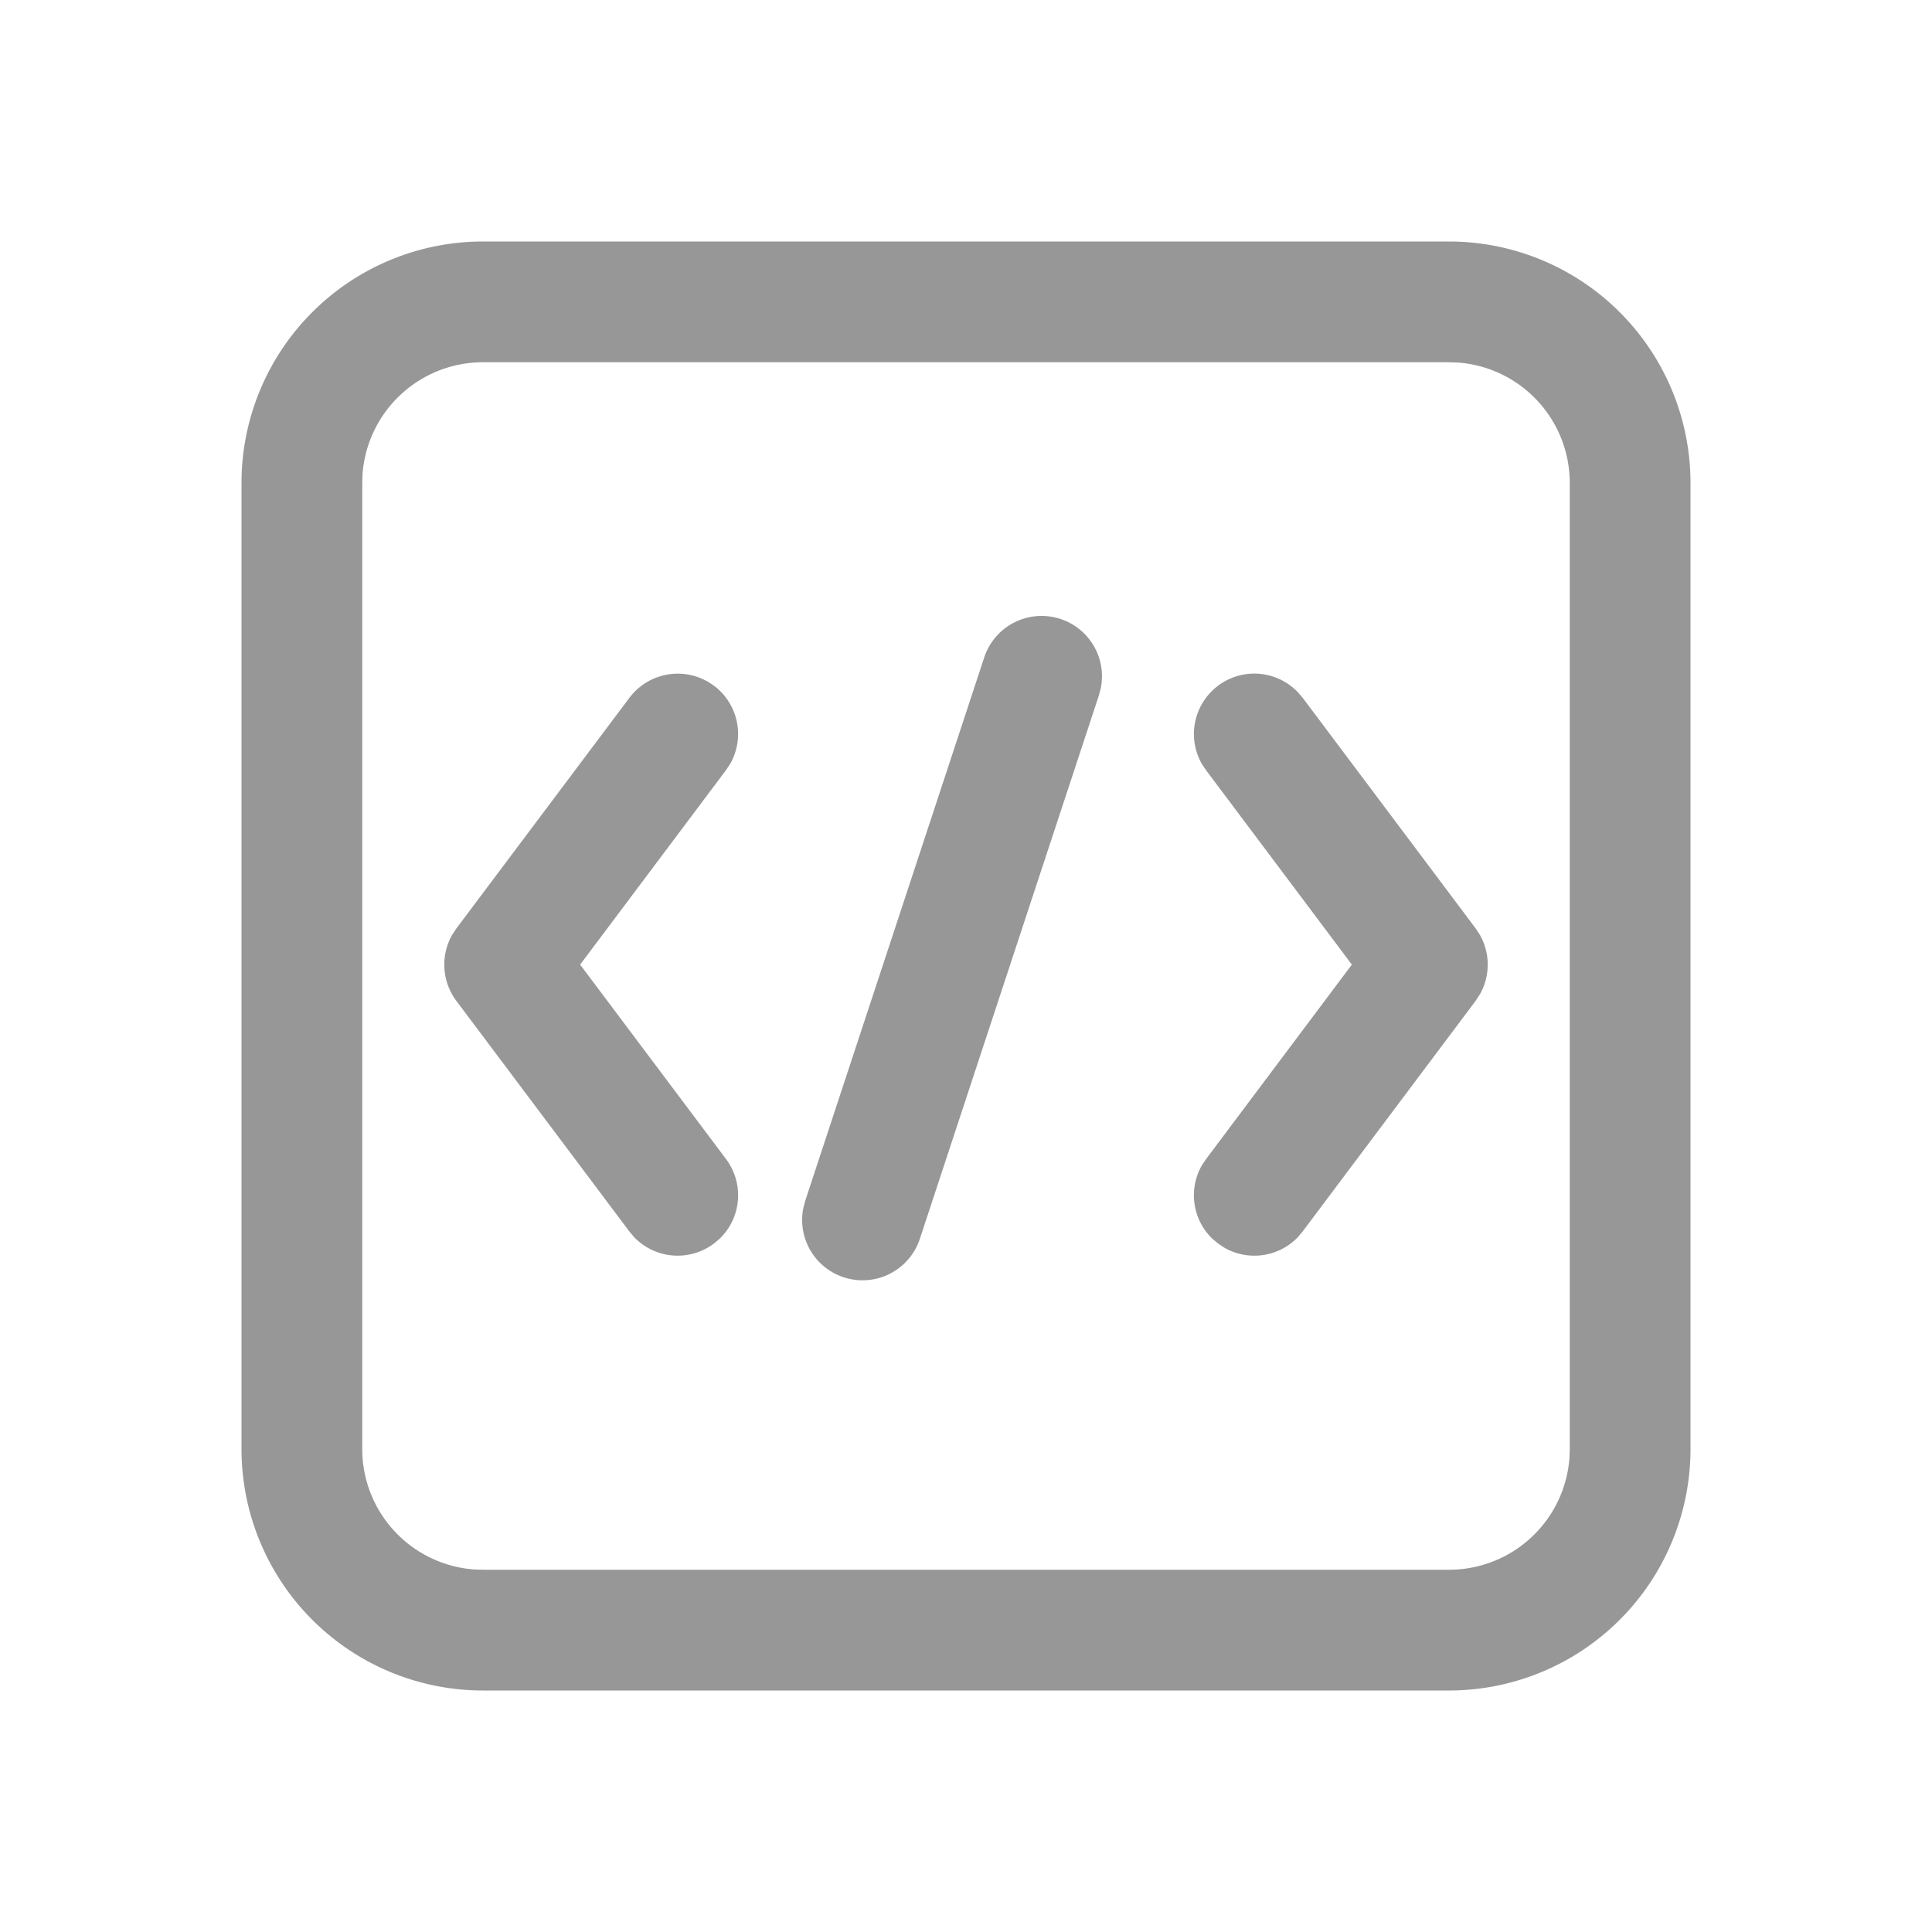 <?xml version="1.0" standalone="no"?><!DOCTYPE svg PUBLIC "-//W3C//DTD SVG 1.1//EN" "http://www.w3.org/Graphics/SVG/1.1/DTD/svg11.dtd"><svg t="1688430003912" class="icon" viewBox="0 0 1024 1024" version="1.1" xmlns="http://www.w3.org/2000/svg" p-id="2347" xmlns:xlink="http://www.w3.org/1999/xlink" width="200" height="200"><path d="M768 128a128 128 0 0 1 128 128v512a128 128 0 0 1-128 128H256a128 128 0 0 1-128-128V256a128 128 0 0 1 128-128h512z m0 64H256a64 64 0 0 0-63.84 59.2L192 256v512a64 64 0 0 0 59.2 63.84L256 832h512a64 64 0 0 0 63.84-59.2L832 768V256a64 64 0 0 0-59.2-63.84L768 192z m-205.92 136.064a32 32 0 0 1 21.344 36.8l-0.96 3.616-94.88 288a32 32 0 0 1-61.76-16.416l0.96-3.616 94.88-288a32 32 0 0 1 40.416-20.384z m-183.68 35.36a32 32 0 0 1 8.608 41.44l-2.24 3.36-77.28 103.04 77.312 103.04a32 32 0 0 1-3.36 42.24l-3.04 2.56a32 32 0 0 1-42.208-3.296l-2.592-3.072-91.712-122.24a32 32 0 0 1-2.304-34.88l2.304-3.52 91.712-122.24a32 32 0 0 1 44.8-6.4z m267.2 0a32 32 0 0 1 42.208 3.36l2.624 3.04 91.68 122.24 2.304 3.52a32 32 0 0 1 0 31.36l-2.304 3.52-91.68 122.24-2.624 3.104a32 32 0 0 1-38.816 5.536l-3.36-2.24-3.072-2.56a32 32 0 0 1-5.568-38.848l2.24-3.36 77.28-103.072-77.28-103.04-2.24-3.36a32 32 0 0 1 8.64-41.44z" fill="#979797" p-id="2348"></path></svg>